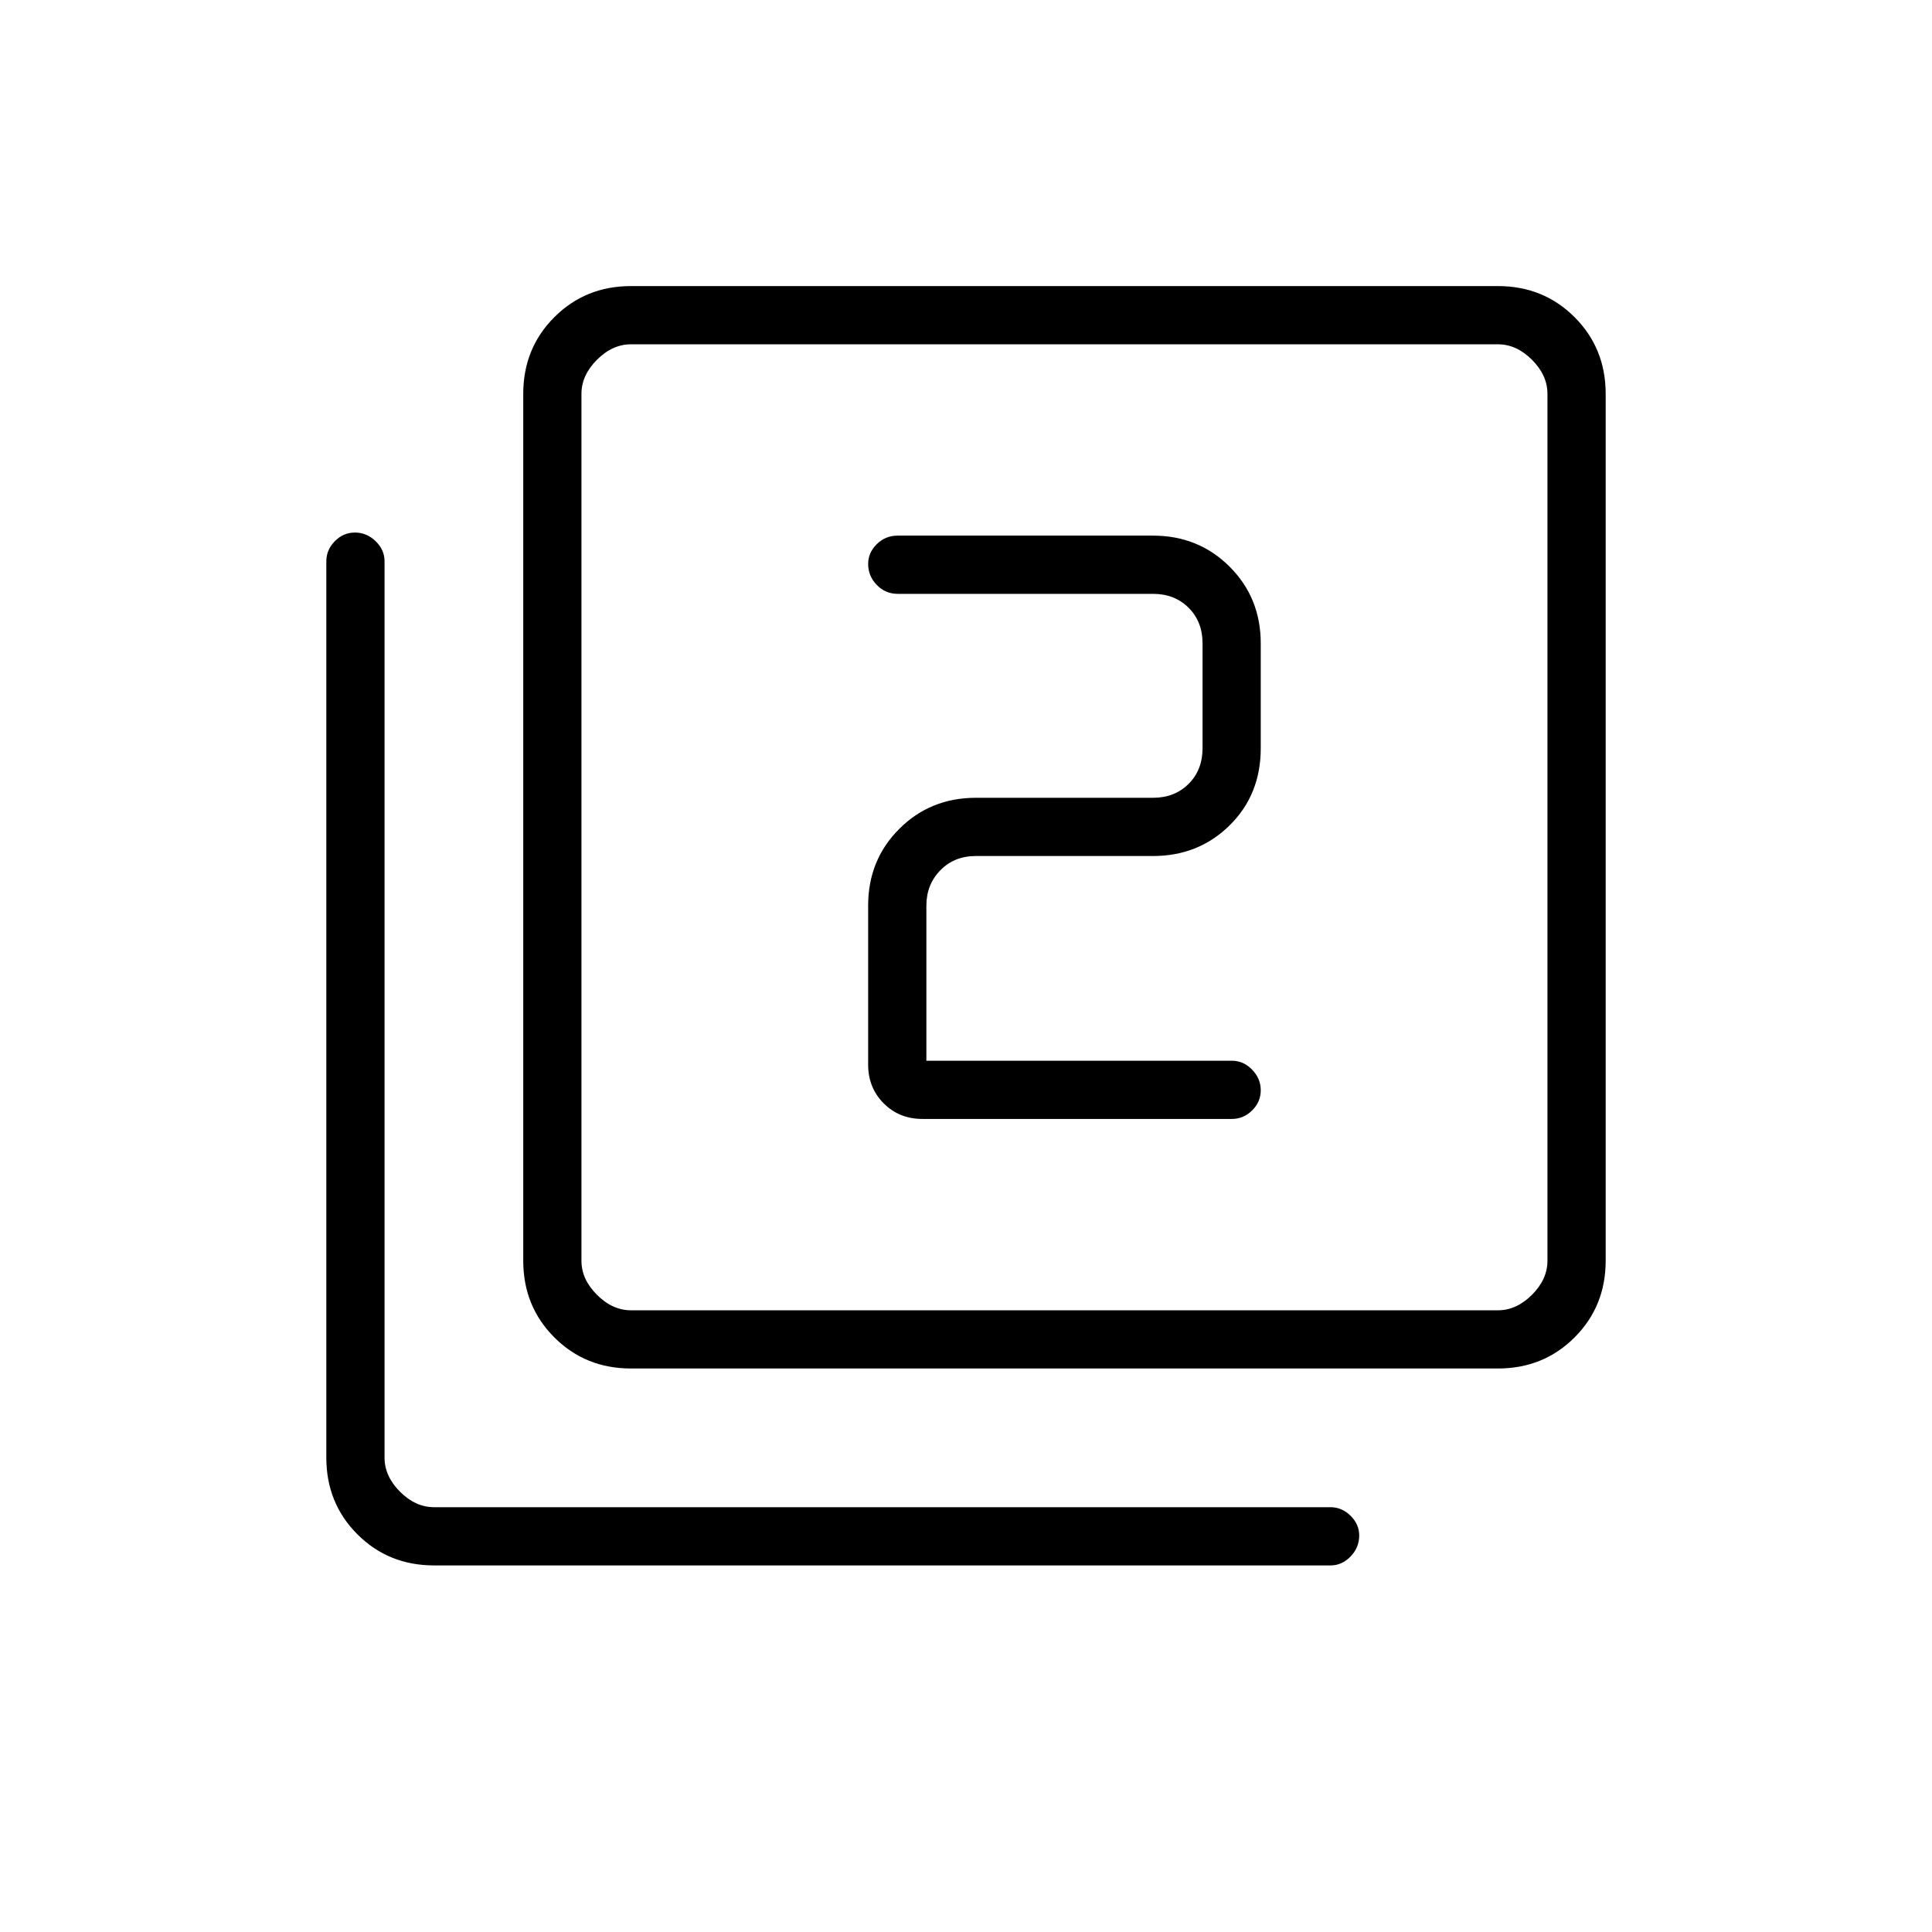<svg xmlns="http://www.w3.org/2000/svg" height="20" viewBox="0 -960 960 960" width="20"><path d="M460.31-432.92v-77.12q0-10.38 6.92-17.5 6.92-7.11 17.69-7.11h88q22.64 0 38.09-15.25 15.45-15.25 15.45-38.29v-52.12q0-22.64-15.45-38.09-15.45-15.45-38.09-15.45H446.04q-6.11 0-10.38 4.25-4.28 4.24-4.28 9.81 0 6.02 4.28 10.44 4.27 4.43 10.38 4.43h126.88q10.77 0 17.7 6.92 6.92 6.92 6.92 17.69v52.12q0 10.77-6.92 17.69-6.93 6.92-17.7 6.92h-88q-22.63 0-38.08 15.45-15.46 15.45-15.46 38.09v79.08q0 11.49 7.74 19.23 7.73 7.73 19.23 7.73h153.84q5.67 0 9.97-4.21 4.3-4.22 4.3-10.04 0-5.83-4.3-10.25t-9.97-4.42H460.31ZM313.54-280q-22.64 0-38.09-15.45Q260-310.9 260-333.54v-430.77q0-22.64 15.45-38.09 15.45-15.45 38.09-15.45h430.77q22.64 0 38.09 15.45 15.45 15.45 15.45 38.09v430.77q0 22.64-15.45 38.09Q766.95-280 744.31-280H313.54Zm0-28.92h430.77q9.23 0 16.92-7.7 7.69-7.69 7.69-16.92v-430.77q0-9.23-7.69-16.92-7.69-7.69-16.92-7.69H313.54q-9.23 0-16.92 7.69-7.7 7.69-7.7 16.92v430.77q0 9.23 7.7 16.92 7.69 7.7 16.92 7.7Zm-97.85 126.77q-22.64 0-38.09-15.45-15.45-15.45-15.45-38.09v-445.43q0-5.66 4.22-9.96 4.21-4.3 10.03-4.3 5.83 0 10.25 4.3 4.43 4.3 4.43 9.96v445.43q0 9.23 7.69 16.92 7.69 7.69 16.92 7.69h445.43q5.66 0 9.96 4.24 4.3 4.25 4.3 9.82 0 6.02-4.3 10.44-4.3 4.43-9.96 4.43H215.69Zm73.23-606.77v480-480Z"/></svg>